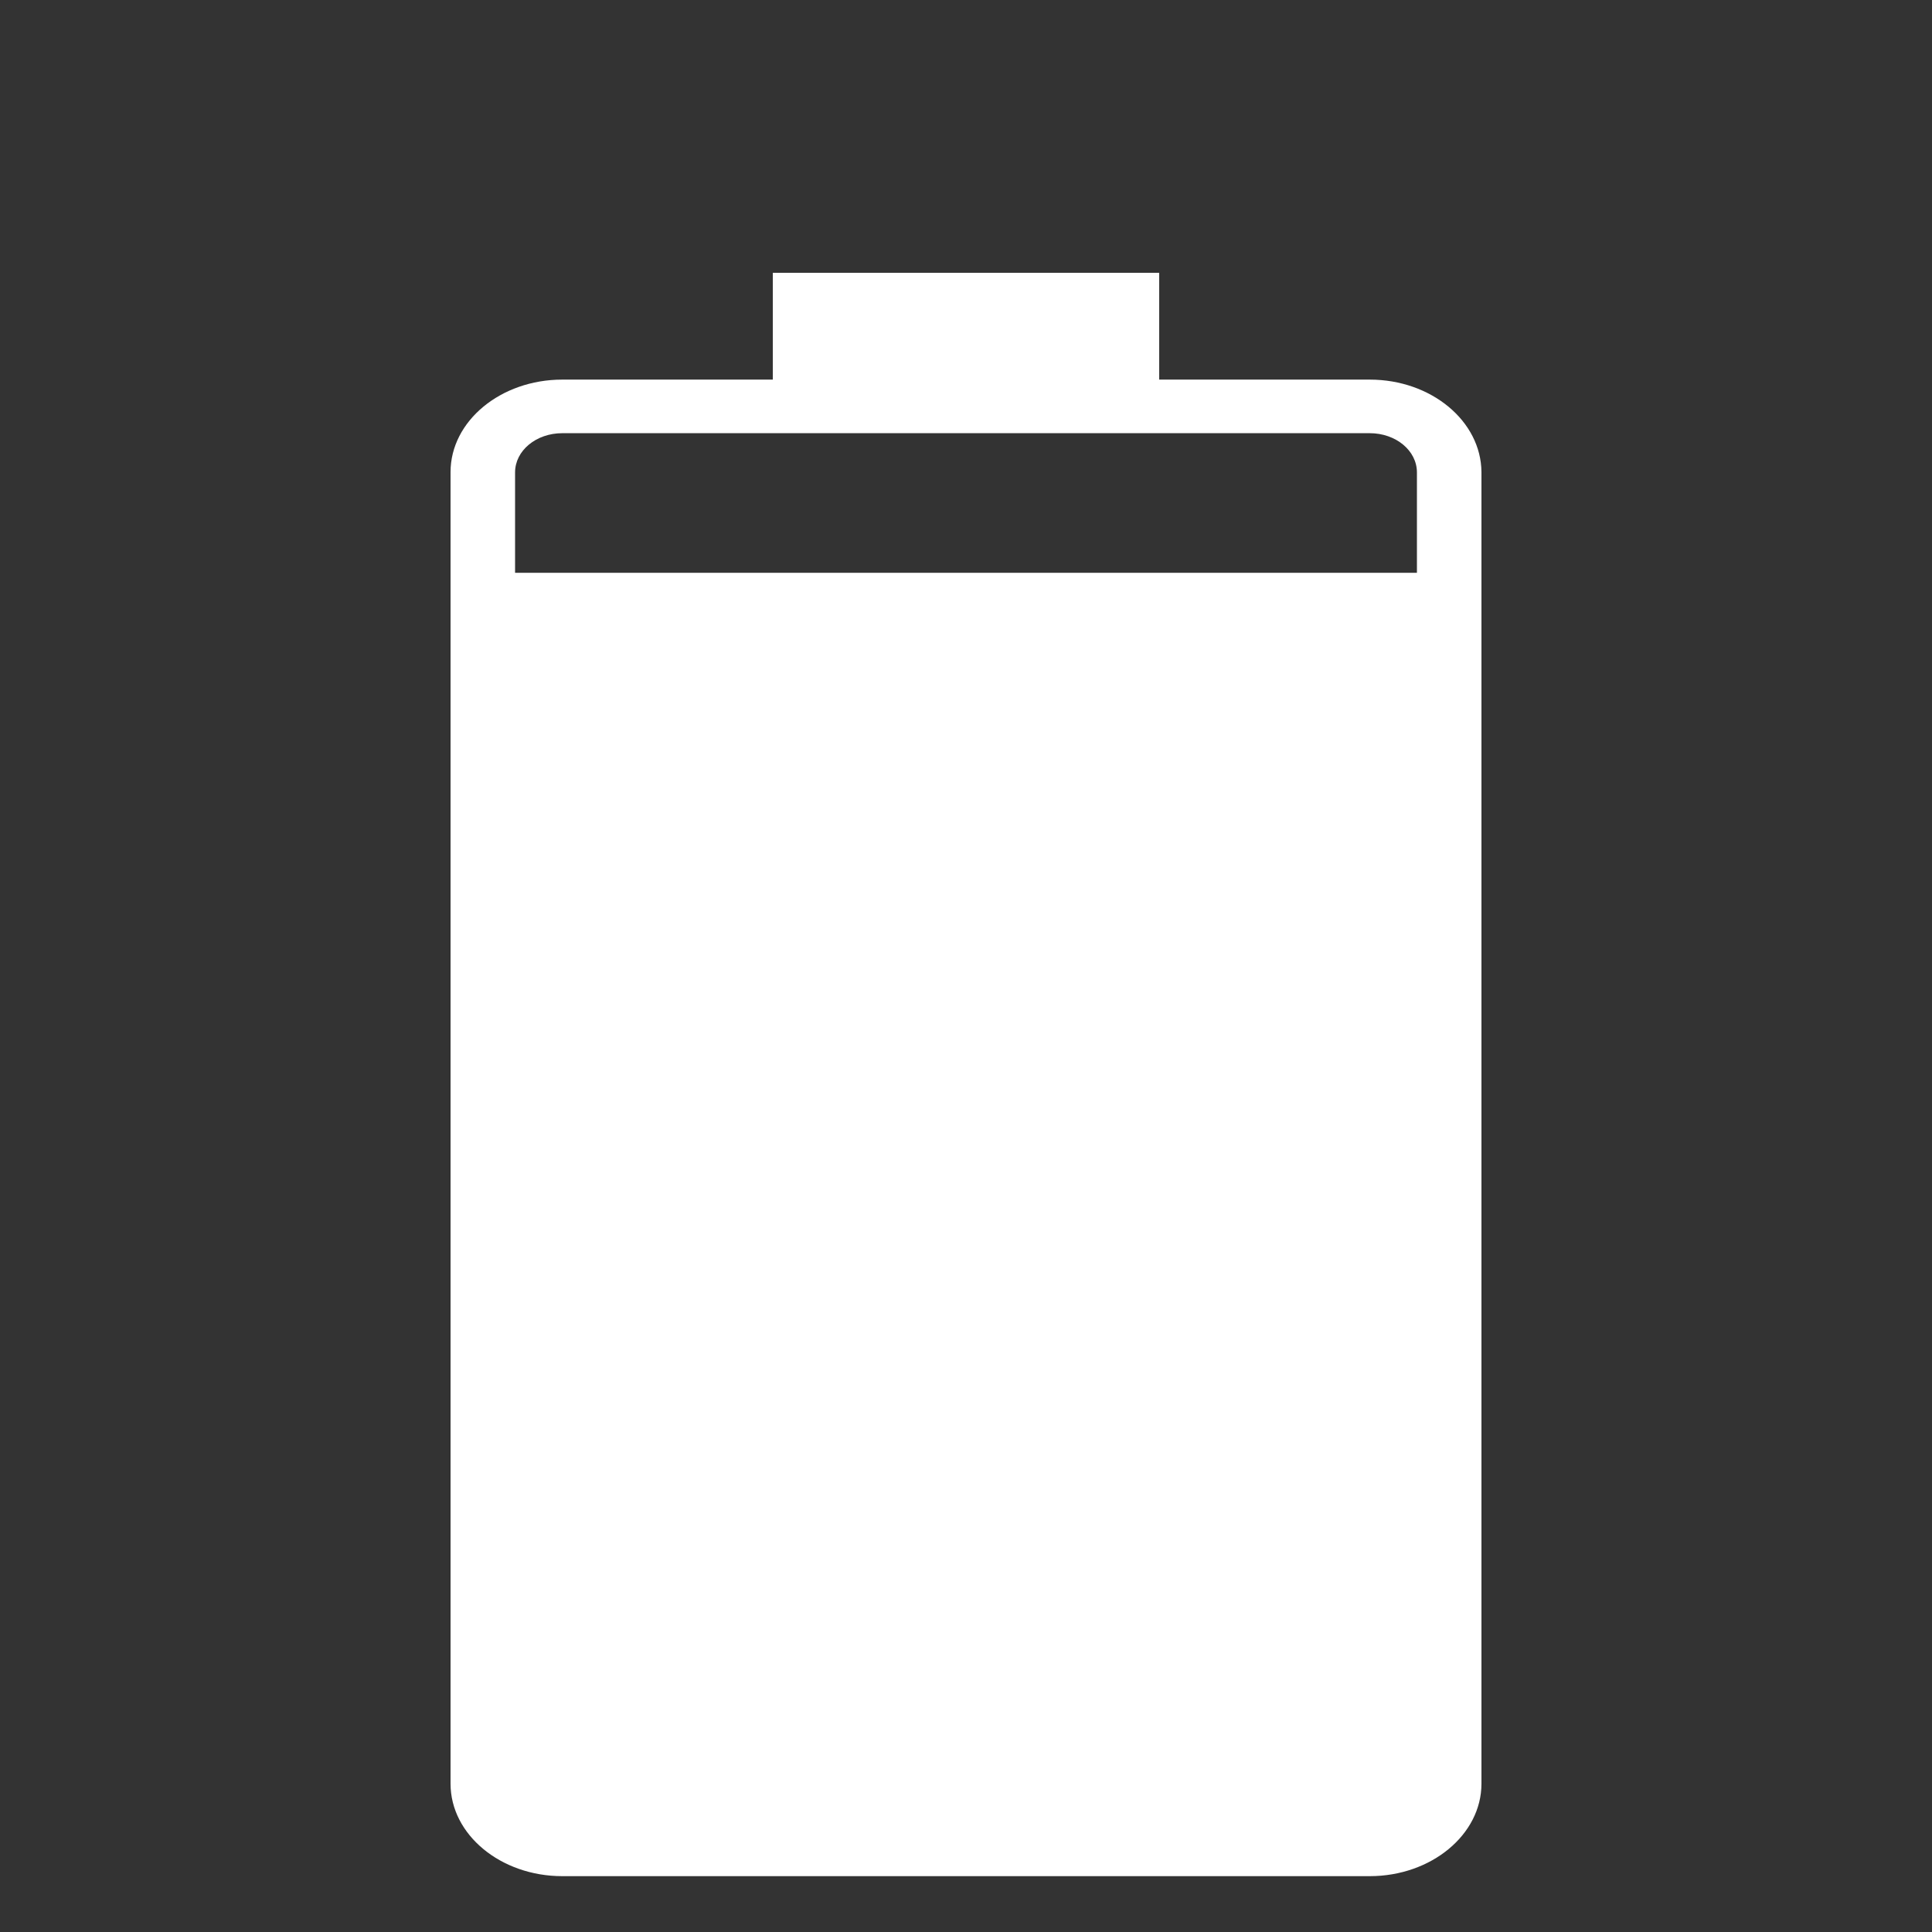 <?xml version="1.0" encoding="utf-8"?>
<!-- Generator: Adobe Illustrator 19.2.0, SVG Export Plug-In . SVG Version: 6.00 Build 0)  -->
<svg version="1.1" id="Capa_1" xmlns="http://www.w3.org/2000/svg" xmlns:xlink="http://www.w3.org/1999/xlink" x="0px" y="0px"
	 viewBox="0 0 512 512" style="enable-background:new 0 0 512 512;" xml:space="preserve">
<rect x="0" y="0" width="512" height="512" fill="#333333" stroke="none"/>
<style type="text/css">
	.st0{fill:#FFFFFF;}
</style>
<path class="st0" d="M363,100.6h-55.8V72.3H204.8v28.3H149c-16.3,0-29.6,11-29.6,24.5v347.6c0,13.5,13.3,24.5,29.6,24.5H363
	c16.3,0,29.6-11,29.6-24.5V125.1C392.5,111.6,379.3,100.6,363,100.6z M149,114.8h55.8h102.4H363c6.9,0,12.5,4.6,12.5,10.4l0,26.6
	H136.5l0-26.6C136.5,119.4,142.1,114.8,149,114.8z"/>
</svg>
